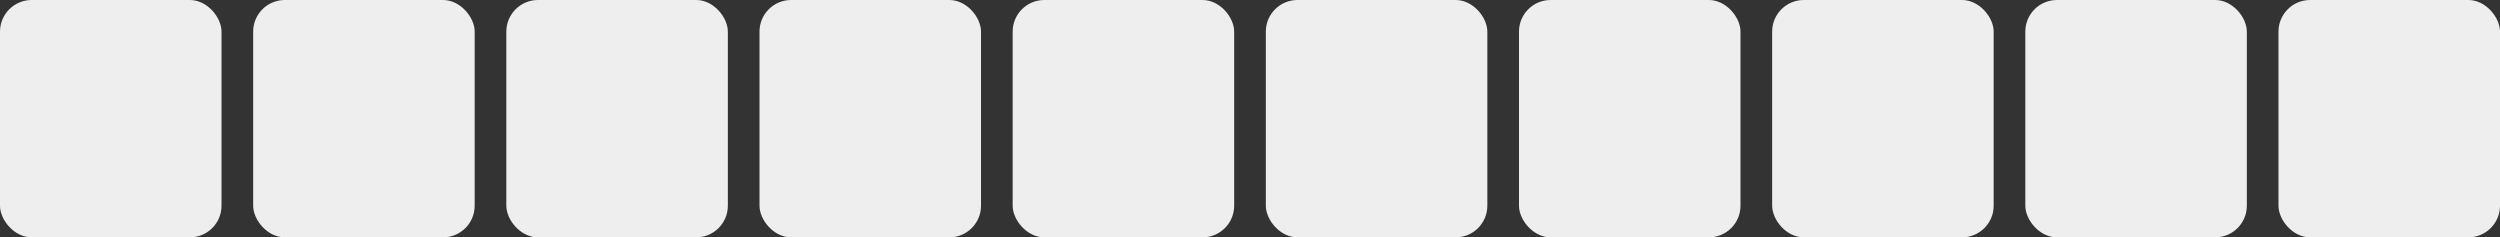 <svg xmlns="http://www.w3.org/2000/svg" width="316" height="30" viewBox="0 0 316 30">
    <rect x="0" y="0" width="316" height="30" fill="#333333" stroke="none"/>
    <g transform="translate(-787 -393)">
        <rect width="28" height="30" rx="4" transform="translate(787 393)" style="fill:#eee"/>
        <rect data-name="bg" width="28" height="30" rx="4" transform="translate(819 393)" style="fill:#eee"/>
        <rect data-name="bg" width="28" height="30" rx="4" transform="translate(851 393)" style="fill:#eee"/>
        <rect data-name="bg" width="28" height="30" rx="4" transform="translate(883 393)" style="fill:#eee"/>
        <rect data-name="bg" width="28" height="30" rx="4" transform="translate(915 393)" style="fill:#eee"/>
        <rect data-name="bg" width="28" height="30" rx="4" transform="translate(947 393)" style="fill:#eee"/>
        <rect data-name="bg" width="28" height="30" rx="4" transform="translate(979 393)" style="fill:#eee"/>
        <rect data-name="bg" width="28" height="30" rx="4" transform="translate(1011 393)" style="fill:#eee"/>
        <rect data-name="bg" width="28" height="30" rx="4" transform="translate(1043 393)" style="fill:#eee"/>
        <rect data-name="bg" width="28" height="30" rx="4" transform="translate(1075 393)" style="fill:#eee"/>
    </g>
</svg>
